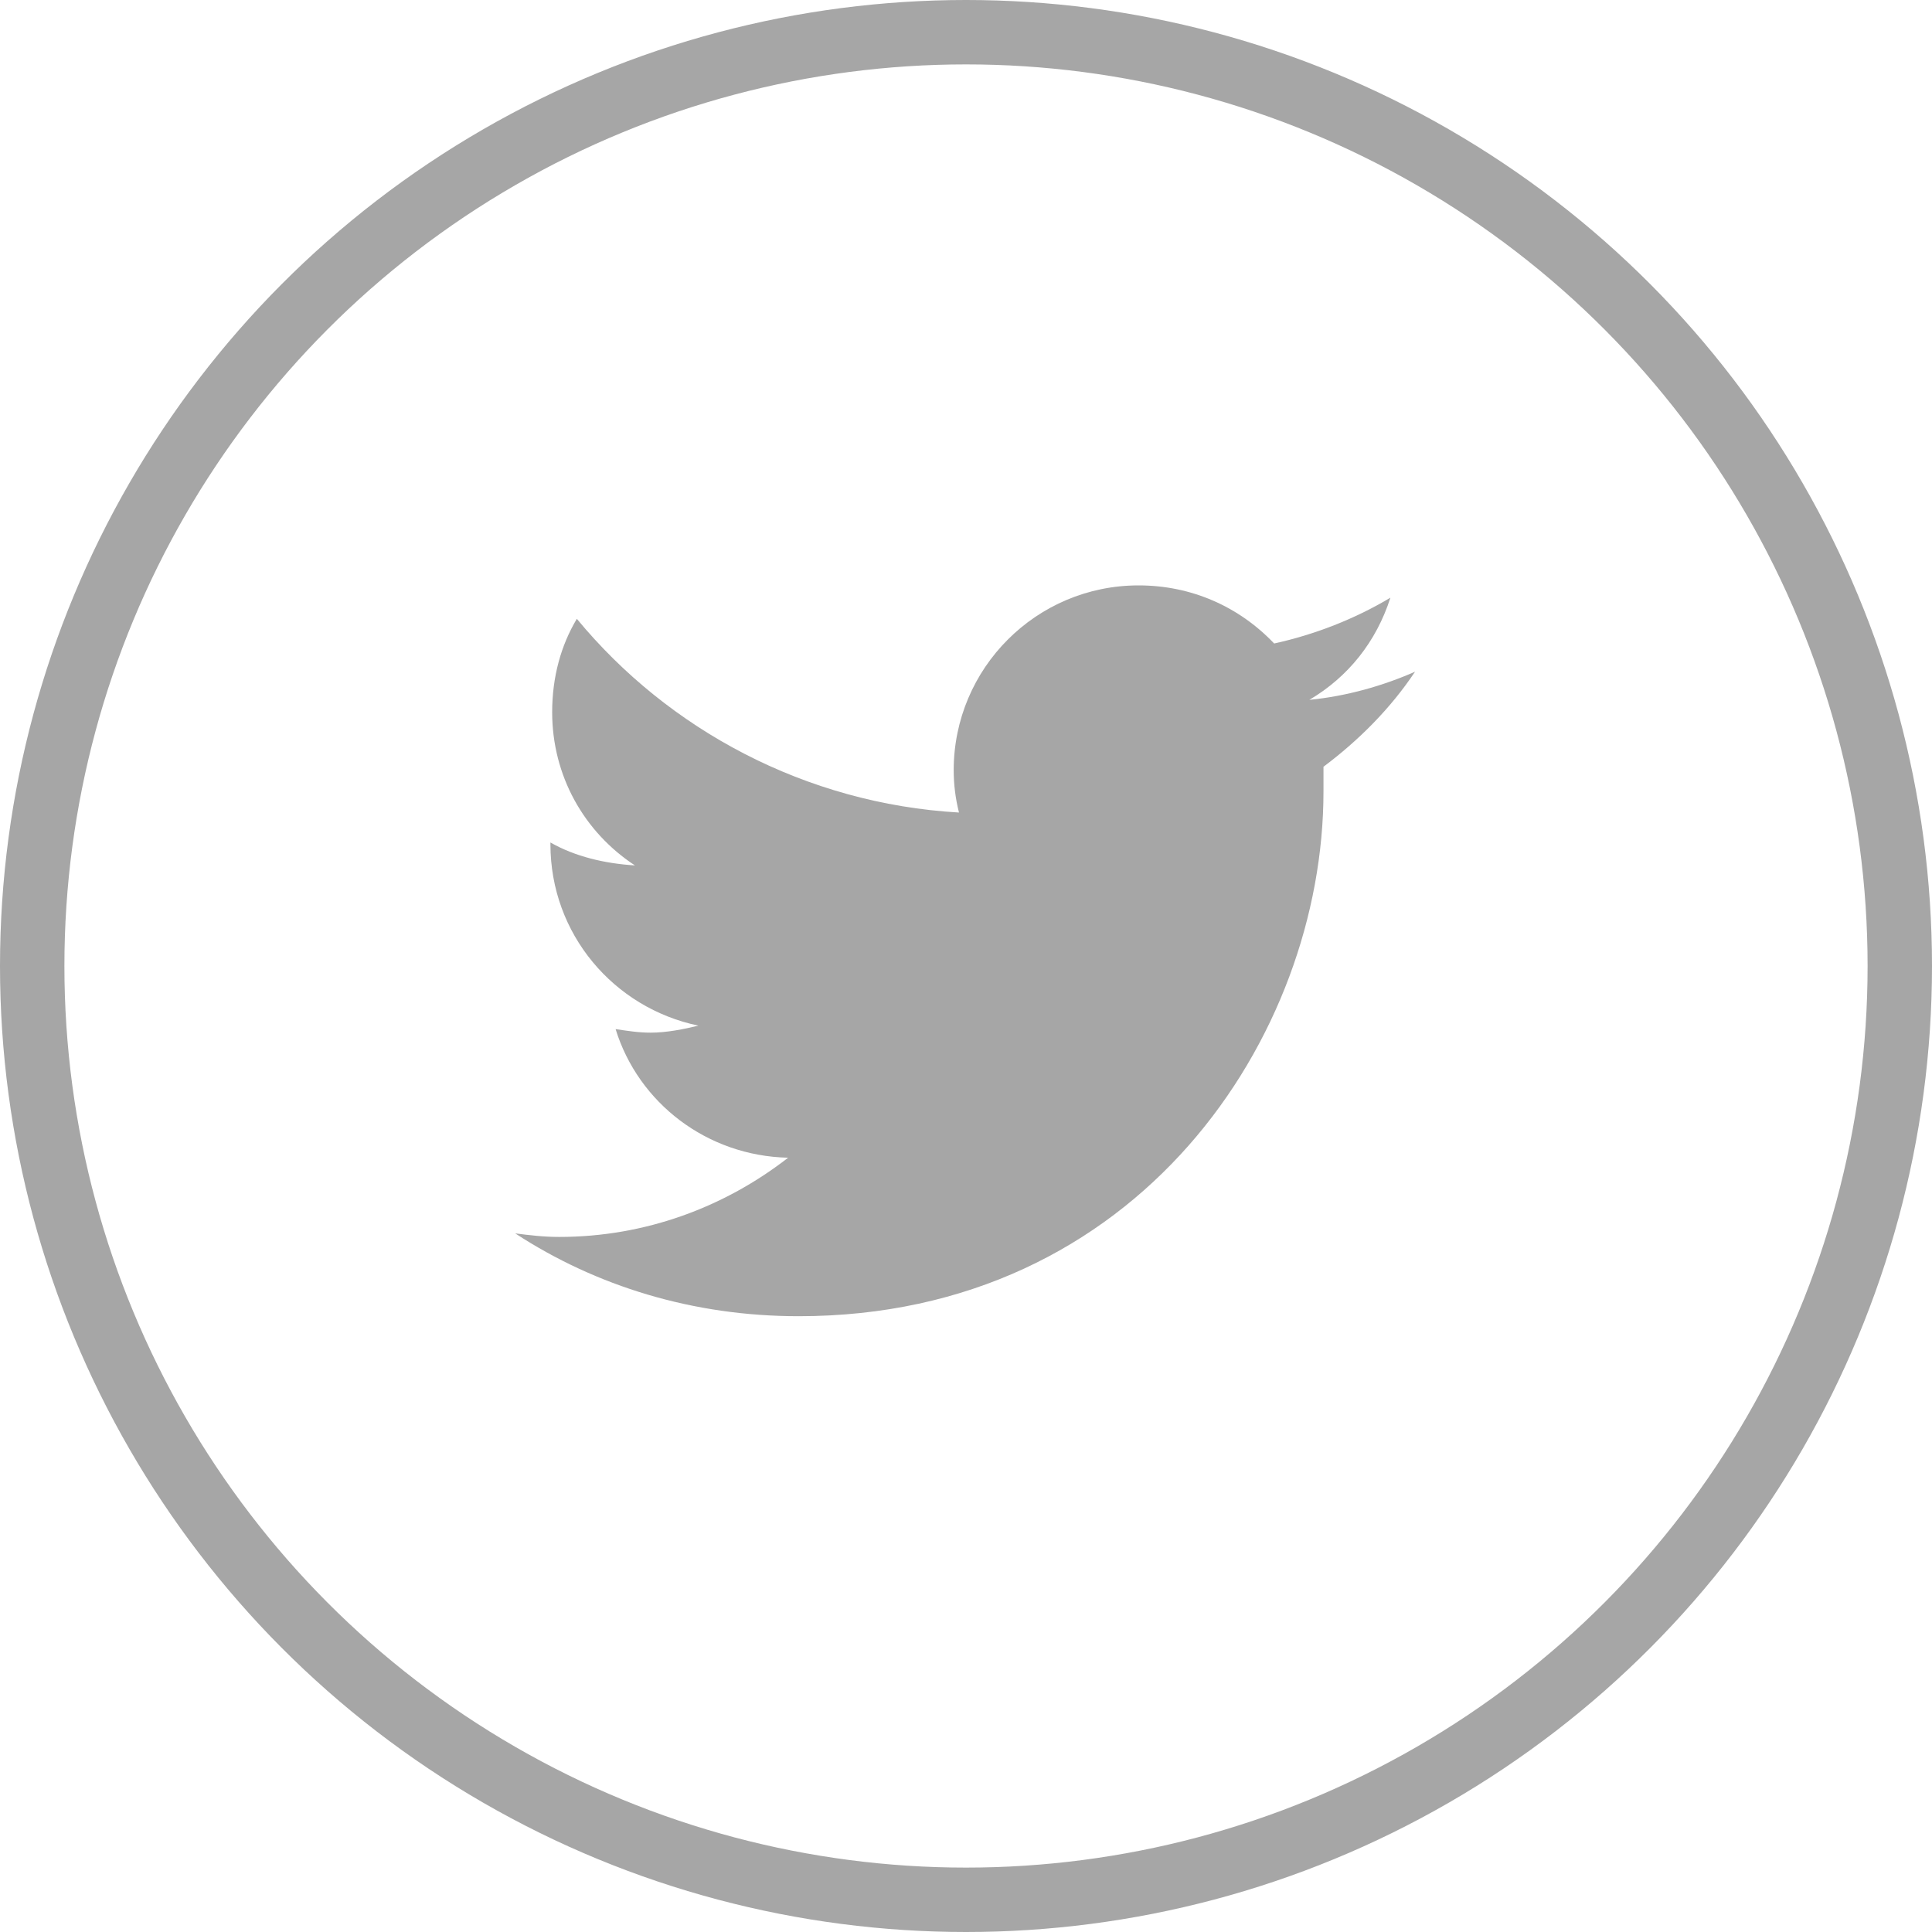 <svg width="30" height="30" viewBox="0 0 30 30" fill="none" xmlns="http://www.w3.org/2000/svg">
<g id="Group 282">
<path id="&#239;&#130;&#153;" d="M20.551 11.906C21.098 11.496 21.59 11.004 21.973 10.43C21.48 10.648 20.906 10.812 20.332 10.867C20.934 10.512 21.371 9.965 21.59 9.281C21.043 9.609 20.414 9.855 19.785 9.992C19.238 9.418 18.5 9.09 17.68 9.09C16.094 9.09 14.809 10.375 14.809 11.961C14.809 12.18 14.836 12.398 14.891 12.617C12.512 12.48 10.379 11.332 8.957 9.609C8.711 10.02 8.574 10.512 8.574 11.059C8.574 12.043 9.066 12.918 9.859 13.438C9.395 13.41 8.93 13.301 8.547 13.082V13.109C8.547 14.504 9.531 15.652 10.844 15.926C10.625 15.98 10.352 16.035 10.105 16.035C9.914 16.035 9.75 16.008 9.559 15.98C9.914 17.129 10.98 17.949 12.238 17.977C11.254 18.742 10.024 19.207 8.684 19.207C8.438 19.207 8.219 19.18 8 19.152C9.258 19.973 10.762 20.438 12.402 20.438C17.68 20.438 20.551 16.09 20.551 12.289C20.551 12.152 20.551 12.043 20.551 11.906Z" fill="#A6A6A6"/>
<circle id="Ellipse 28" cx="15" cy="15" r="14.5" stroke="#A6A6A6"/>
</g>
</svg>
